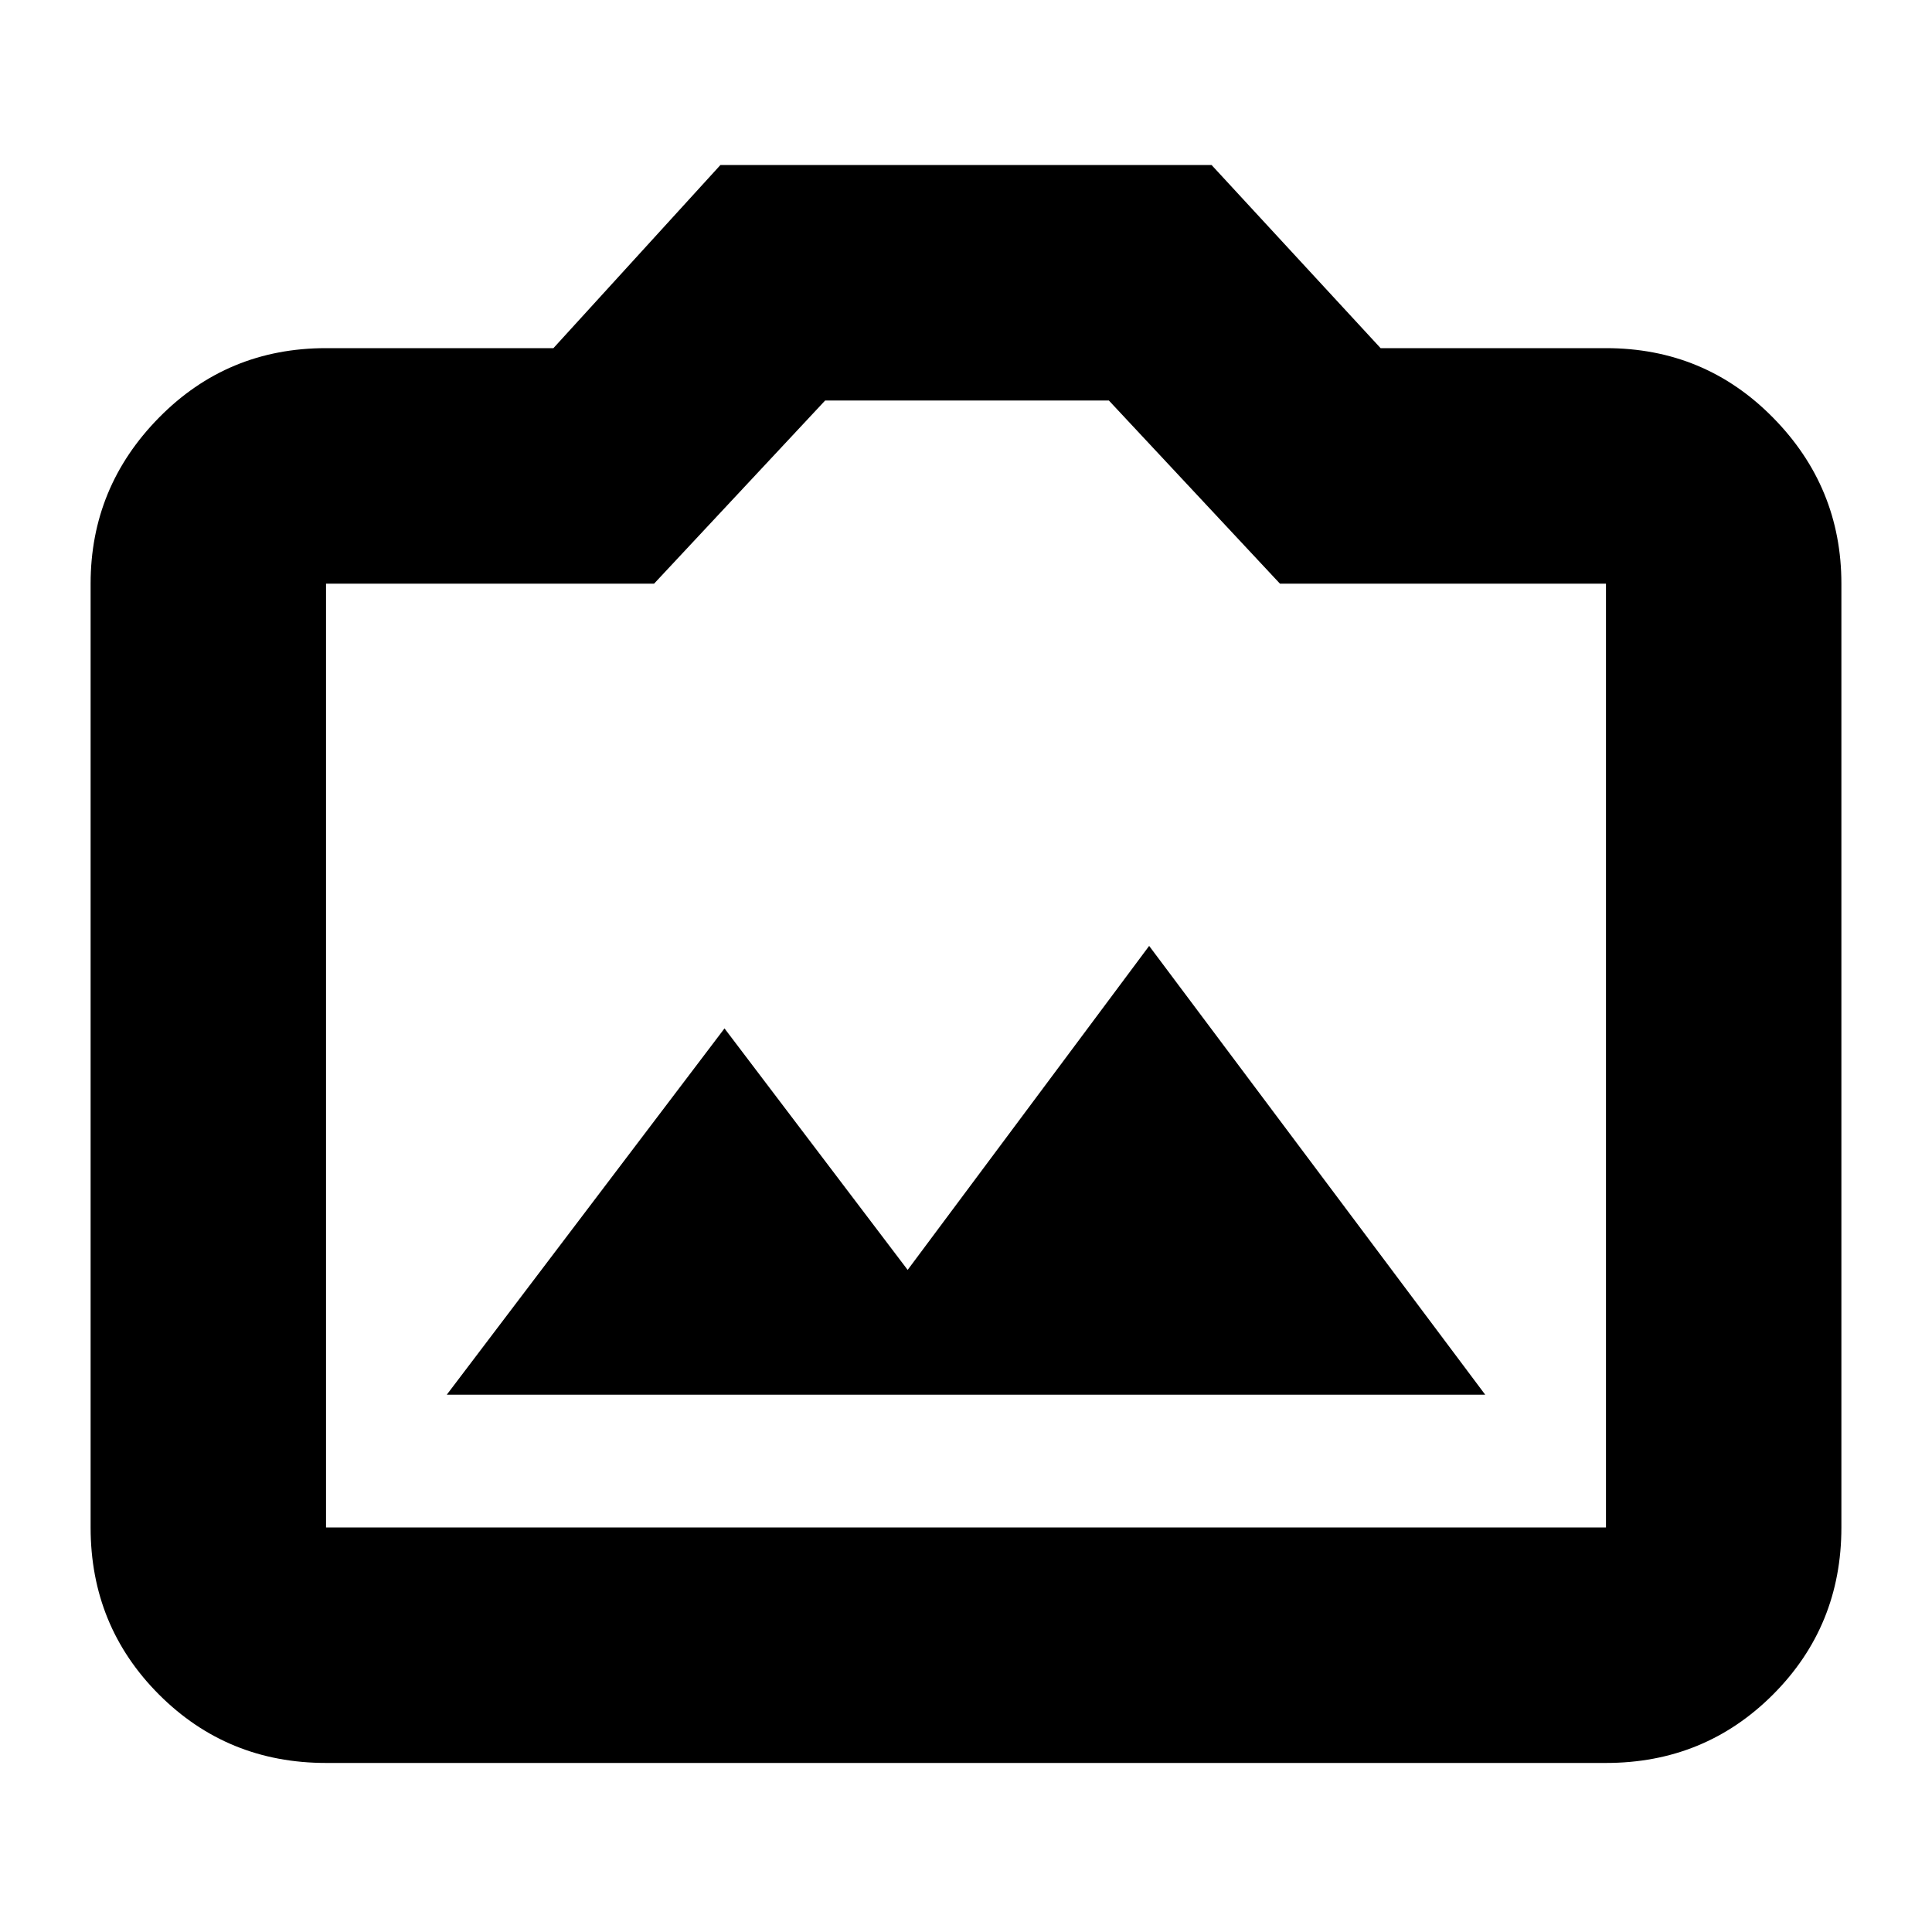 <svg xmlns="http://www.w3.org/2000/svg" height="20" width="20"><path d="M4.625 14.438h10.75l-3.479-4.646-2.5 3.354-1.896-2.5Zm-1.25 3.812q-1.021 0-1.729-.708-.708-.709-.708-1.73v-9.77q0-1 .708-1.719.708-.719 1.729-.719h2.354l1.729-1.896h5.084l1.75 1.896h2.333q1.021 0 1.729.719.708.719.708 1.719v9.77q0 1.021-.708 1.73-.708.708-1.729.708Zm13.25-2.438v-9.77H13.25l-1.771-1.896H8.542L6.771 6.042H3.375v9.77ZM10 9.979Z"/></svg>